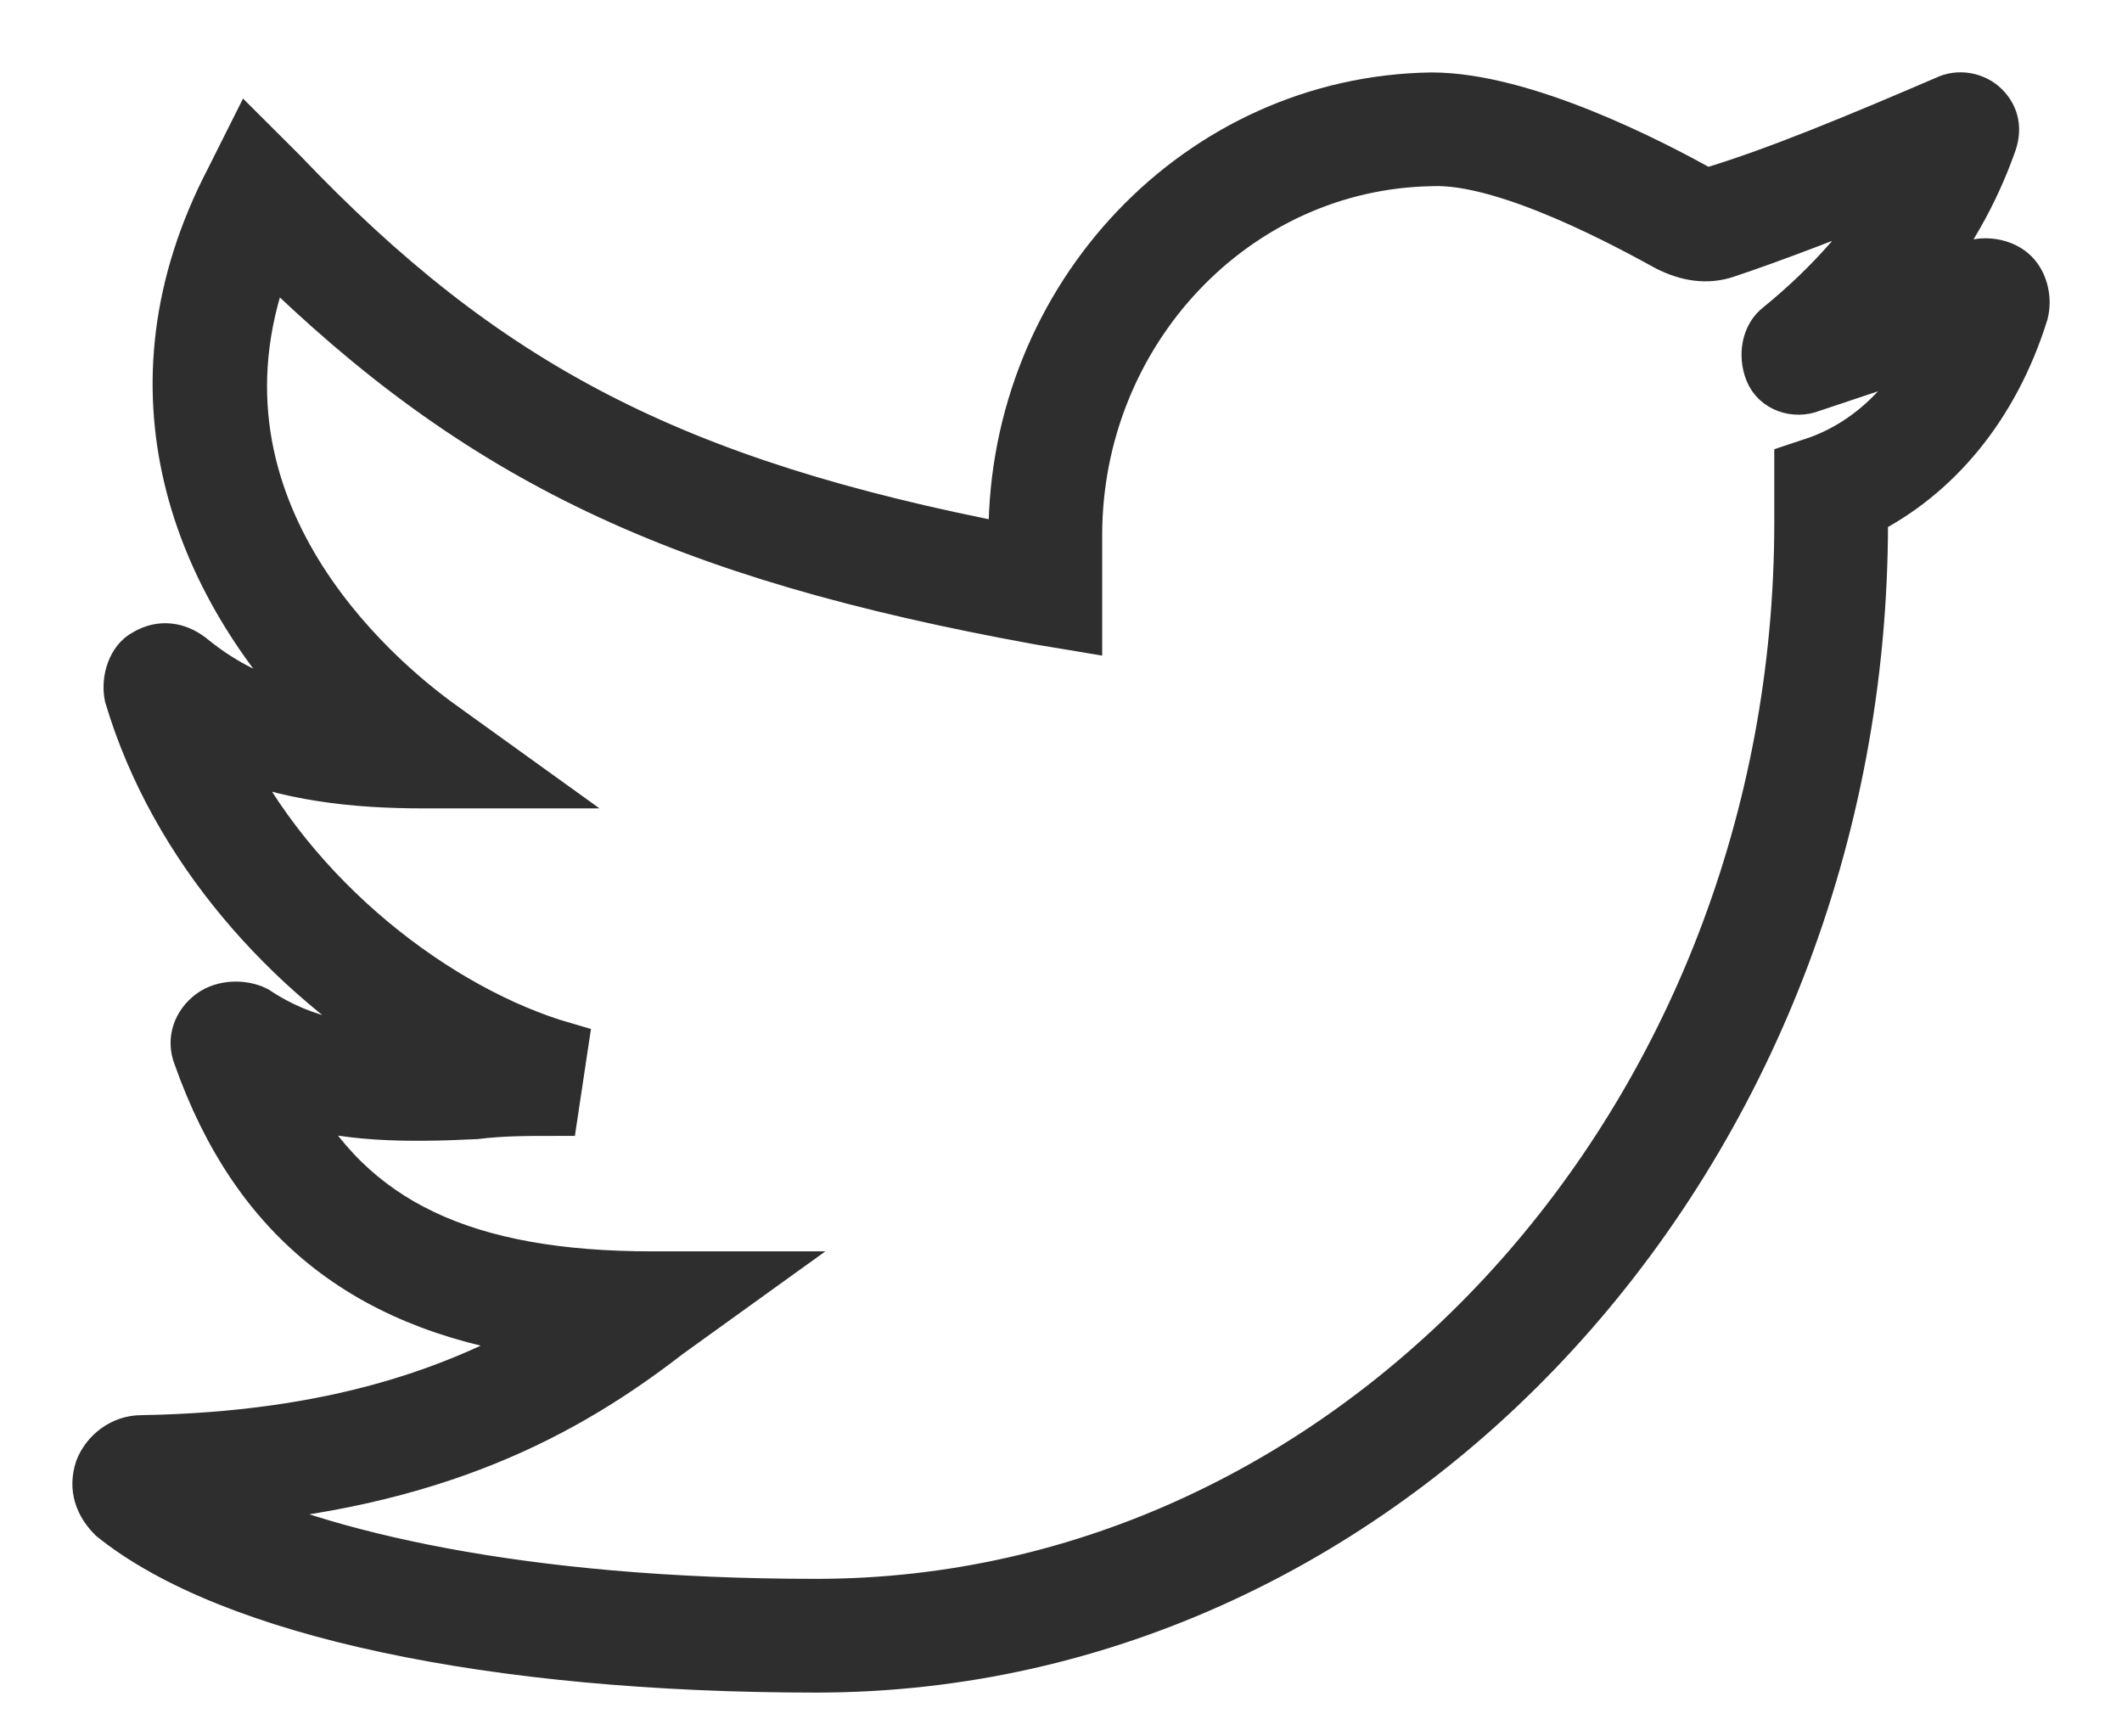 <?xml version="1.0" encoding="UTF-8"?>
<svg width="22px" height="18px" viewBox="0 0 22 18" version="1.1" xmlns="http://www.w3.org/2000/svg" xmlns:xlink="http://www.w3.org/1999/xlink">
    <!-- Generator: Sketch 62 (91390) - https://sketch.com -->
    <title>twitter</title>
    <desc>Created with Sketch.</desc>
    <g id="Portfolio" stroke="none" stroke-width="1" fill="none" fill-rule="evenodd">
        <g id="Desktop" transform="translate(-1316, -971)" fill="#2E2E2E" fill-rule="nonzero" stroke="#2E2E2E" stroke-width="0.5">
            <g id="work-2/2" transform="translate(-239, 938)">
                <g id="social" transform="translate(1556, 34)">
                    <path d="M19.885,1.834 C19.784,1.733 19.614,1.699 19.478,1.733 L18.799,1.97 C19.206,1.495 19.478,0.986 19.648,0.511 C19.716,0.341 19.682,0.205 19.58,0.103 C19.478,0.001 19.308,-0.033 19.172,0.035 C18.222,0.443 17.407,0.782 16.728,0.986 C16.728,1.02 16.694,0.986 16.66,0.986 C16.117,0.68 14.793,0.001 13.843,0.001 C11.433,0.035 9.498,2.072 9.498,4.55 L9.498,4.686 C5.967,4.007 4.032,2.989 1.928,0.782 L1.588,0.443 L1.384,0.85 C0.23,3.057 1.045,5.059 2.369,6.417 C1.758,6.315 1.351,6.112 0.977,5.806 C0.841,5.704 0.672,5.67 0.502,5.772 C0.366,5.84 0.298,6.044 0.332,6.214 C0.807,7.809 1.996,9.099 3.285,9.88 C2.674,9.88 2.165,9.812 1.656,9.472 C1.52,9.405 1.317,9.405 1.181,9.506 C1.045,9.608 0.977,9.778 1.045,9.948 C1.656,11.679 2.844,12.596 4.745,12.833 C3.761,13.41 2.471,13.886 0.468,13.92 C0.264,13.92 0.095,14.055 0.027,14.225 C-0.041,14.429 0.027,14.598 0.162,14.734 C1.385,15.719 4.1,16.296 7.461,16.296 C13.436,16.296 18.324,10.966 18.324,4.414 L18.324,4.313 C19.071,3.939 19.682,3.226 19.987,2.242 C20.021,2.106 19.987,1.936 19.885,1.834 Z M17.849,3.769 L17.645,3.837 L17.645,4.414 C17.645,10.593 13.062,15.617 7.461,15.617 C4.372,15.617 2.301,15.108 1.181,14.564 C3.523,14.395 4.881,13.648 5.933,12.833 L6.782,12.222 L5.764,12.222 C3.829,12.222 2.641,11.679 1.962,10.389 C2.573,10.593 3.218,10.593 3.93,10.559 C4.202,10.525 4.474,10.525 4.745,10.525 L4.847,9.846 C3.557,9.472 2.029,8.318 1.283,6.757 C1.962,7.062 2.708,7.13 3.387,7.13 L4.44,7.13 L3.591,6.519 C2.878,6.01 0.773,4.211 1.792,1.631 C3.964,3.769 6.035,4.754 9.769,5.433 L10.177,5.501 L10.177,4.55 C10.177,2.446 11.806,0.714 13.843,0.68 C14.624,0.646 15.914,1.359 16.287,1.563 C16.491,1.665 16.694,1.699 16.898,1.631 C17.407,1.461 18.018,1.223 18.697,0.952 C18.392,1.461 17.984,1.936 17.441,2.378 C17.305,2.479 17.272,2.683 17.339,2.853 C17.407,3.023 17.611,3.091 17.781,3.023 L19.105,2.581 C18.867,3.023 18.494,3.532 17.849,3.769 Z" id="twitter"></path>
                </g>
            </g>
        </g>
    </g>
</svg>